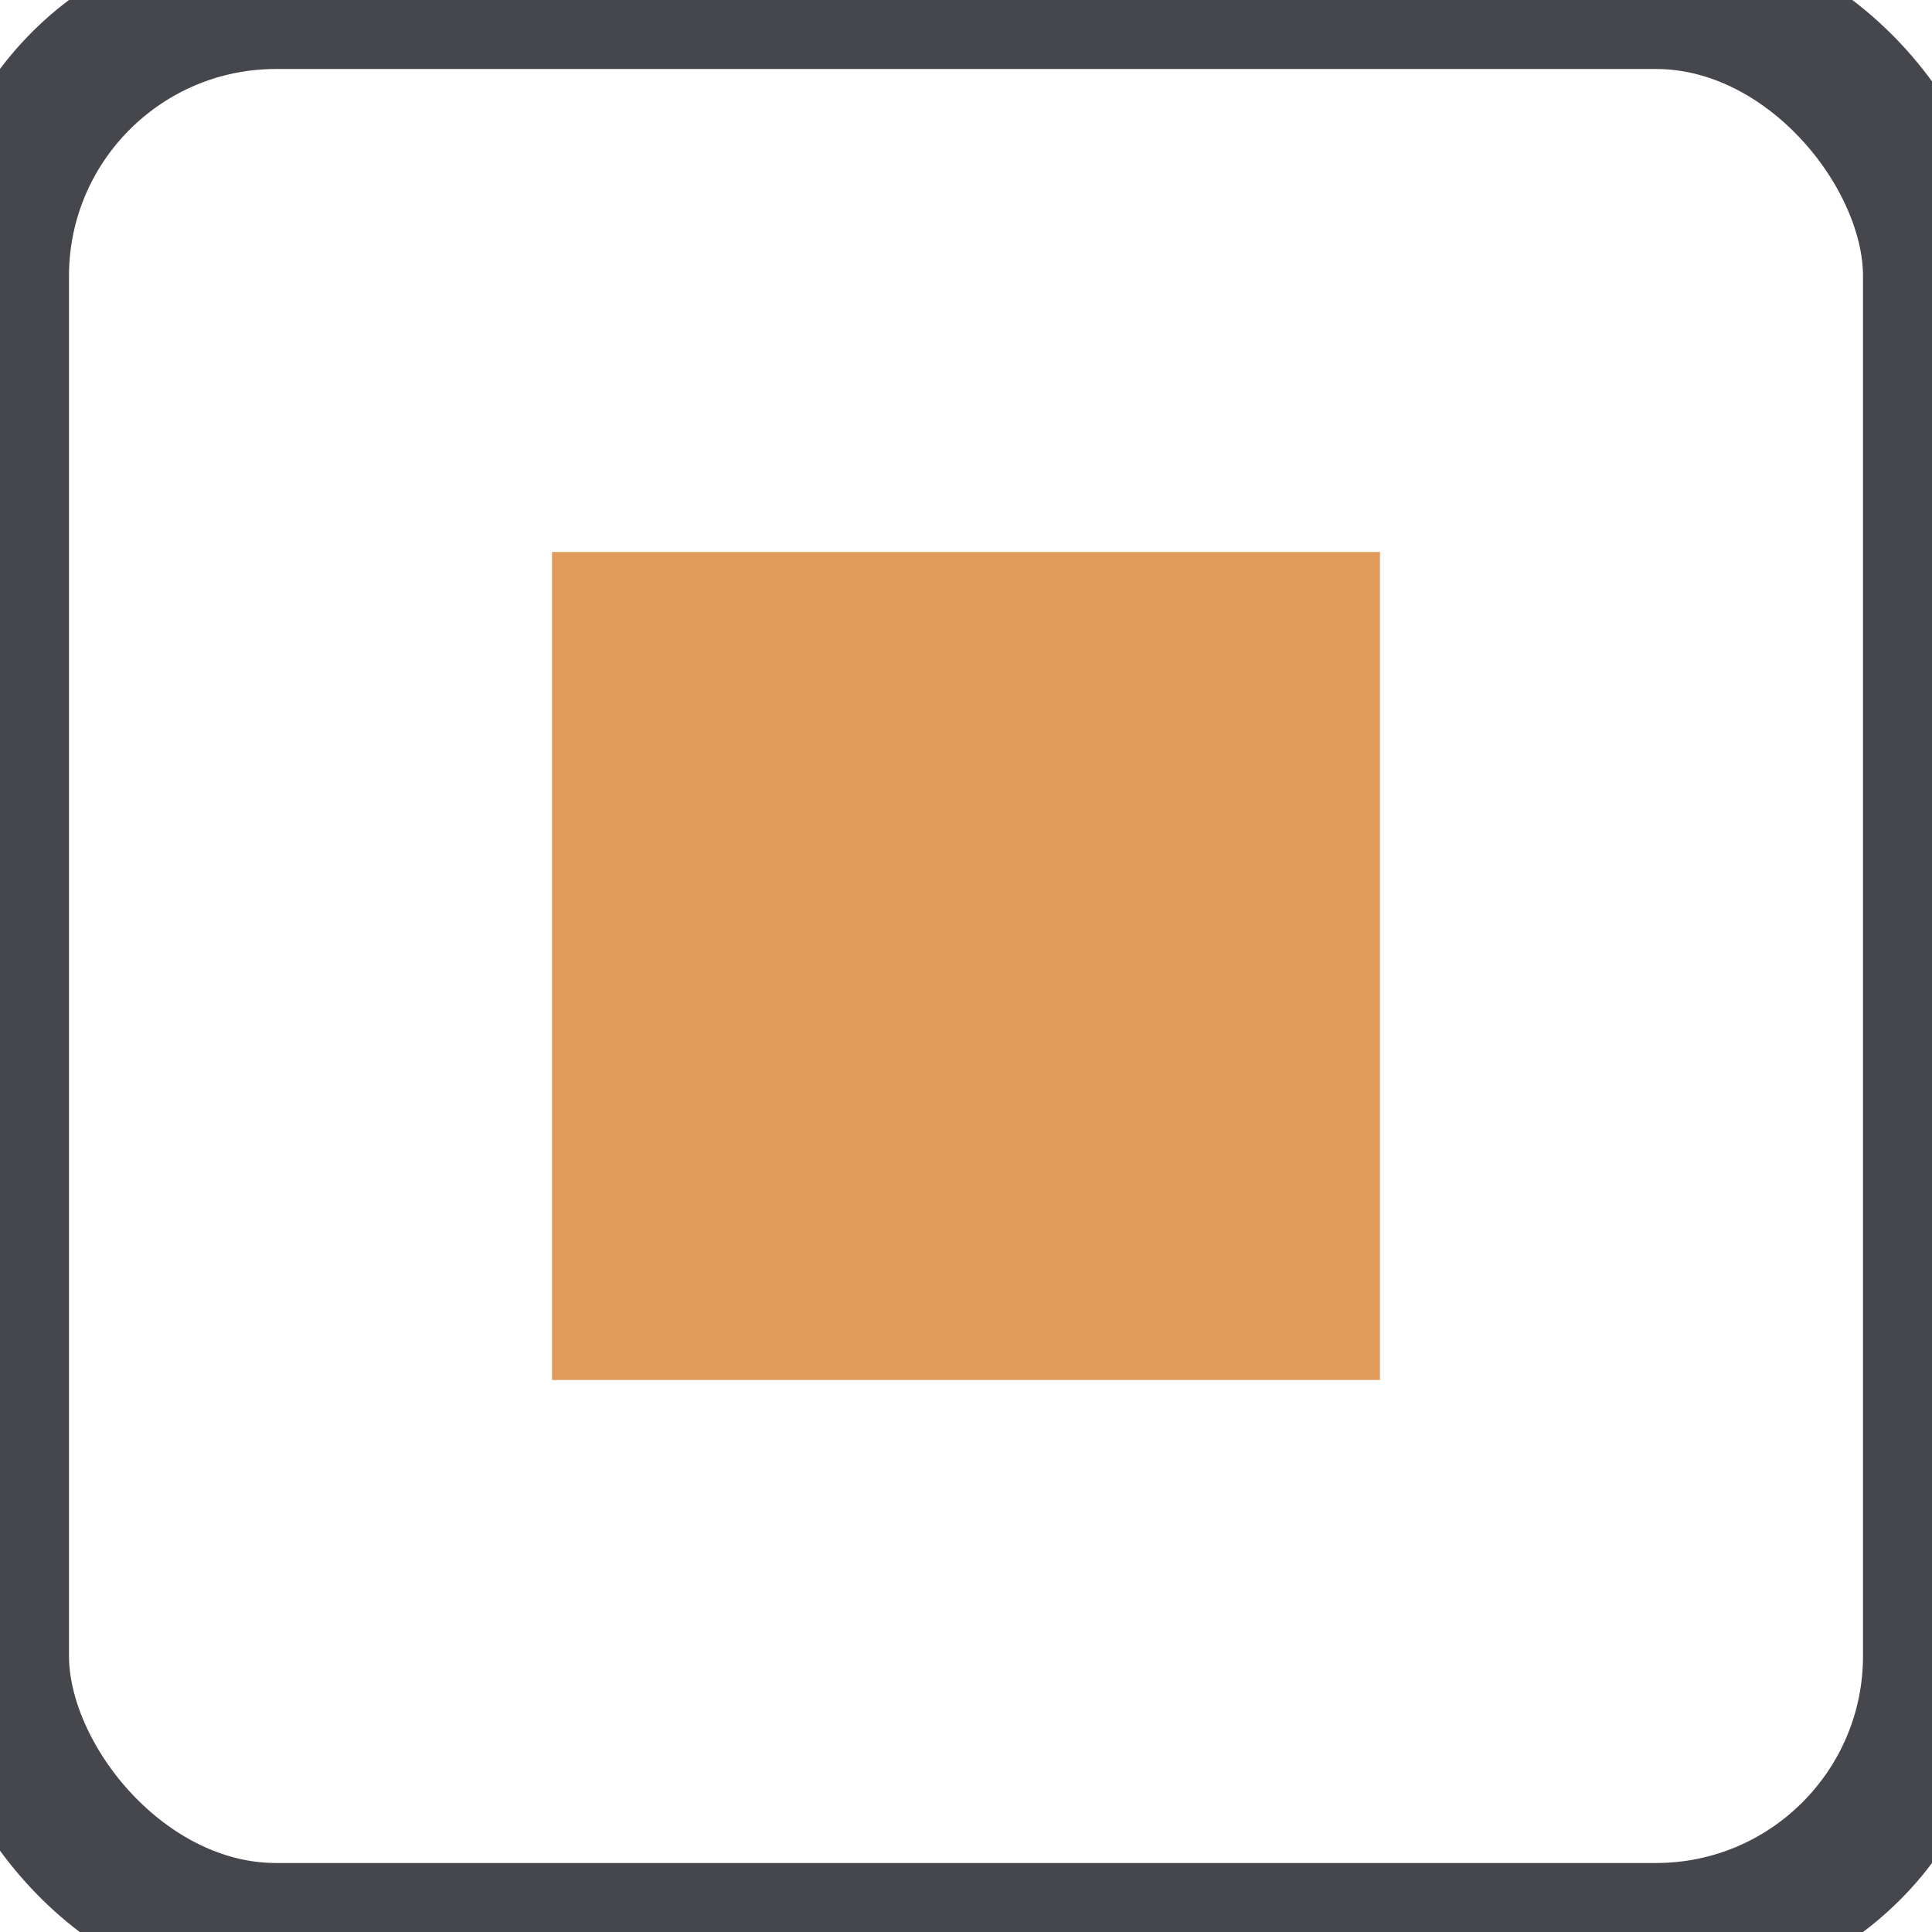 <svg xmlns="http://www.w3.org/2000/svg" width="14" height="14" viewBox="0 0 14 14">
    <g fill="none" fill-rule="evenodd">
        <rect width="14" height="14" stroke="#45474d" rx="2"/>
        <path fill="#E19C5D" d="M4 4H10V10H4z"/>
    </g>
</svg>
